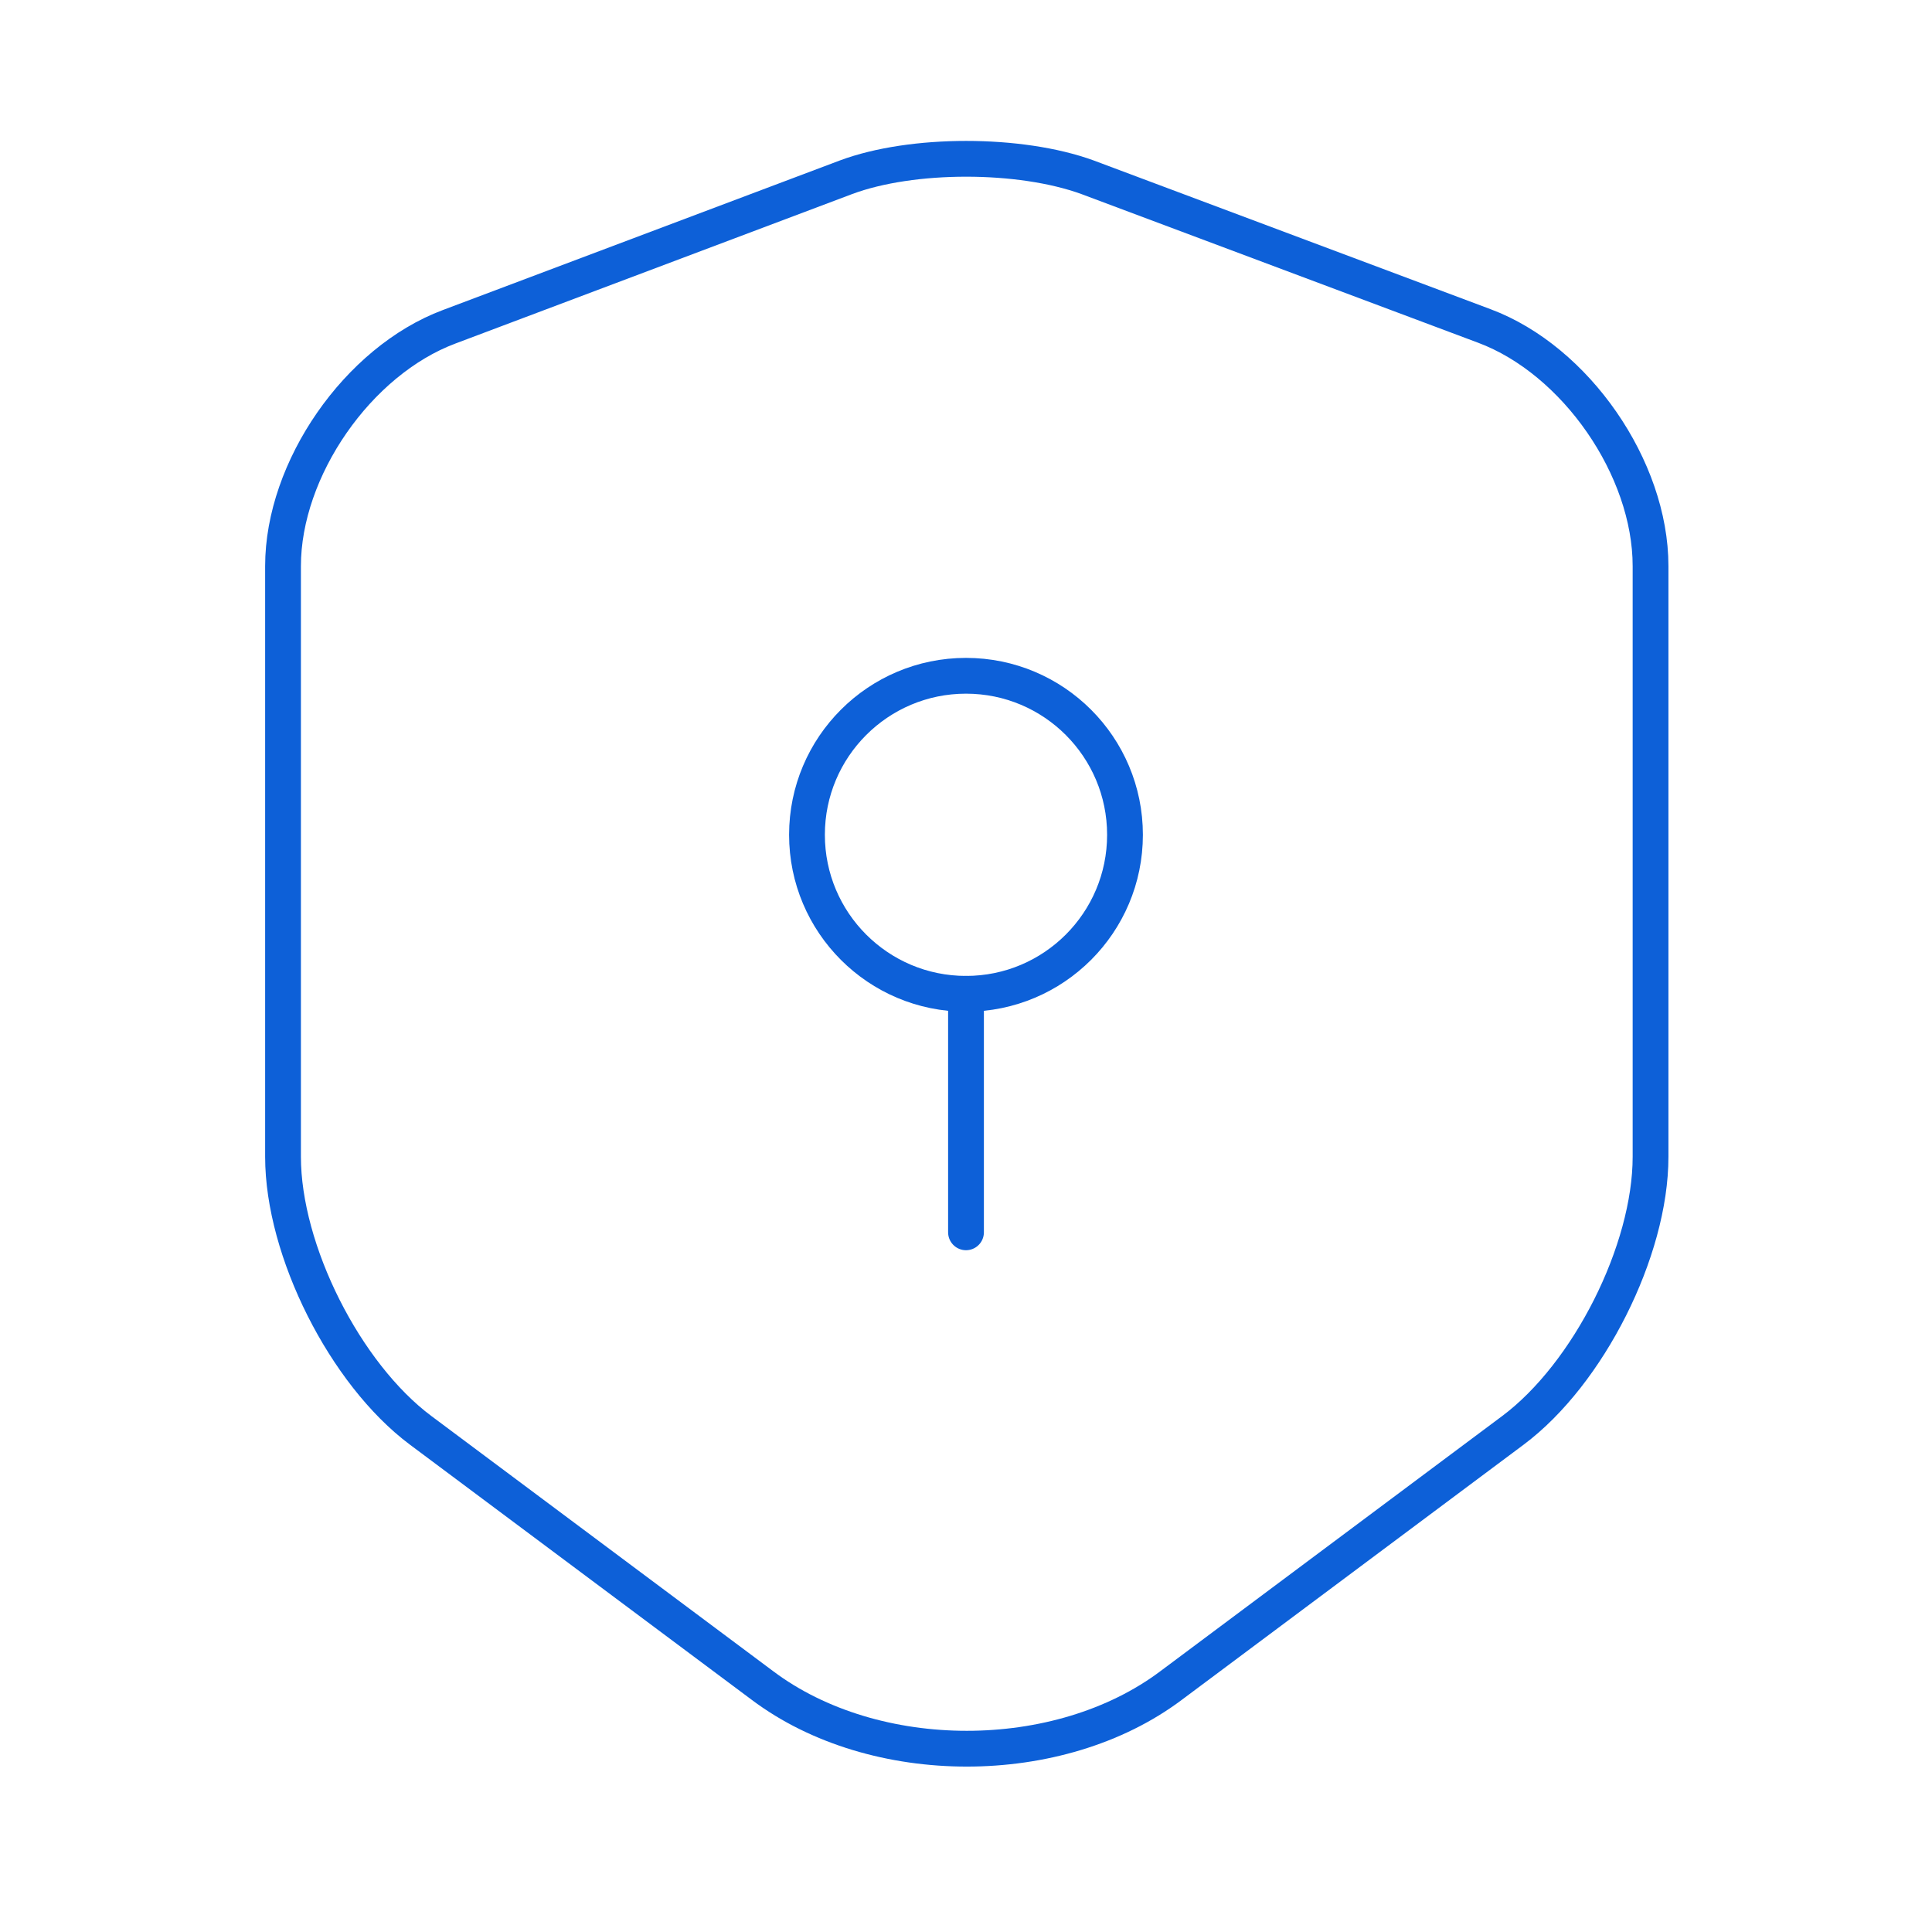 <svg width="81" height="80" viewBox="0 0 81 80" fill="none" xmlns="http://www.w3.org/2000/svg">
<path d="M35.466 7.433L18.833 13.7C14.999 15.133 11.866 19.667 11.866 23.733V48.5C11.866 52.433 14.466 57.6 17.633 59.967L31.966 70.667C36.666 74.2 44.4 74.2 49.099 70.667L63.433 59.967C66.6 57.6 69.2 52.433 69.2 48.5V23.733C69.2 19.633 66.066 15.1 62.233 13.667L45.599 7.433C42.766 6.4 38.233 6.4 35.466 7.433Z" stroke="#0D60D8" stroke-width="1.5" stroke-linecap="round" stroke-linejoin="round"/>
<path d="M40.5 41.667C44.182 41.667 47.166 38.682 47.166 35C47.166 31.318 44.182 28.333 40.5 28.333C36.818 28.333 33.833 31.318 33.833 35C33.833 38.682 36.818 41.667 40.5 41.667Z" stroke="#0D60D8" stroke-width="1.5" stroke-miterlimit="10" stroke-linecap="round" stroke-linejoin="round"/>
<path d="M40.5 41.667V51.667" stroke="#0D60D8" stroke-width="1.5" stroke-miterlimit="10" stroke-linecap="round" stroke-linejoin="round"/>
</svg>
